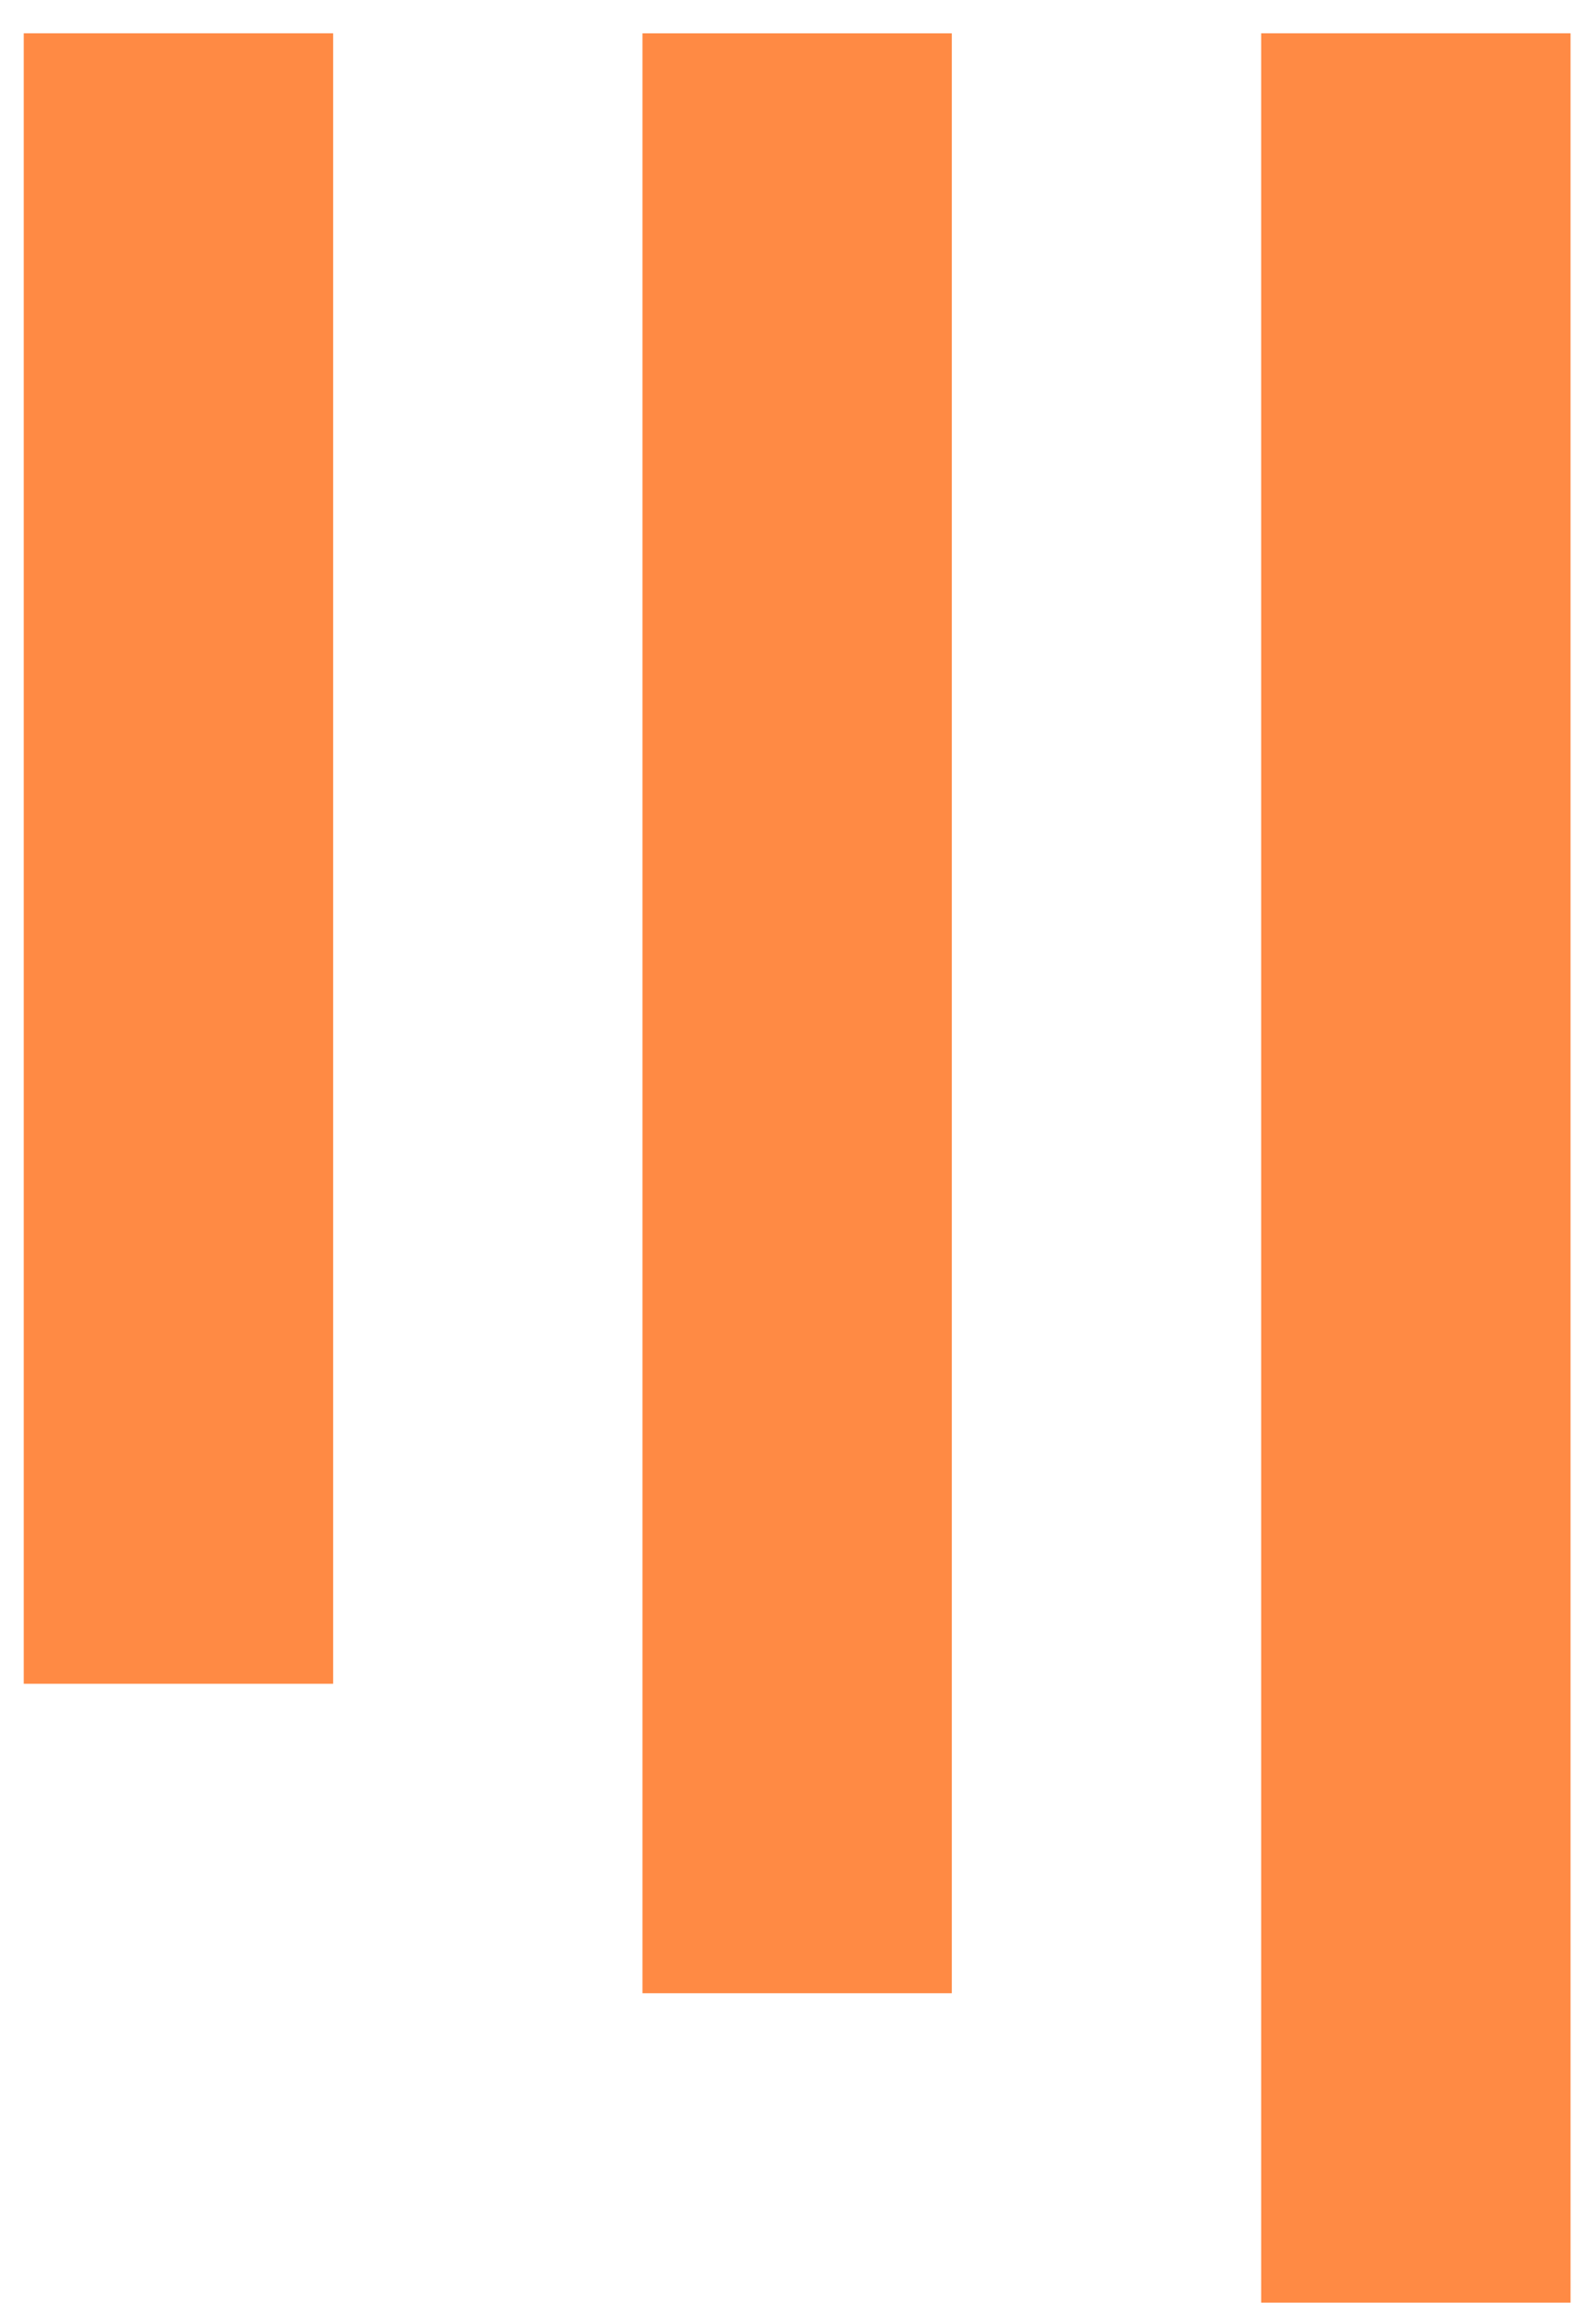 <svg width="42" height="62" viewBox="0 0 42 62" fill="none" xmlns="http://www.w3.org/2000/svg">
<rect width="60.535" height="8.255" transform="matrix(4.37114e-08 -1 -1 -4.37114e-08 41.908 61.423)" fill="#FF8A44"/>
<rect width="52.28" height="8.255" transform="matrix(4.37114e-08 -1 -1 -4.37114e-08 25.398 53.169)" fill="#FF8A44"/>
<rect width="44.026" height="8.255" transform="matrix(4.37114e-08 -1 -1 -4.37114e-08 8.889 44.914)" fill="#FF8A44"/>
</svg>
